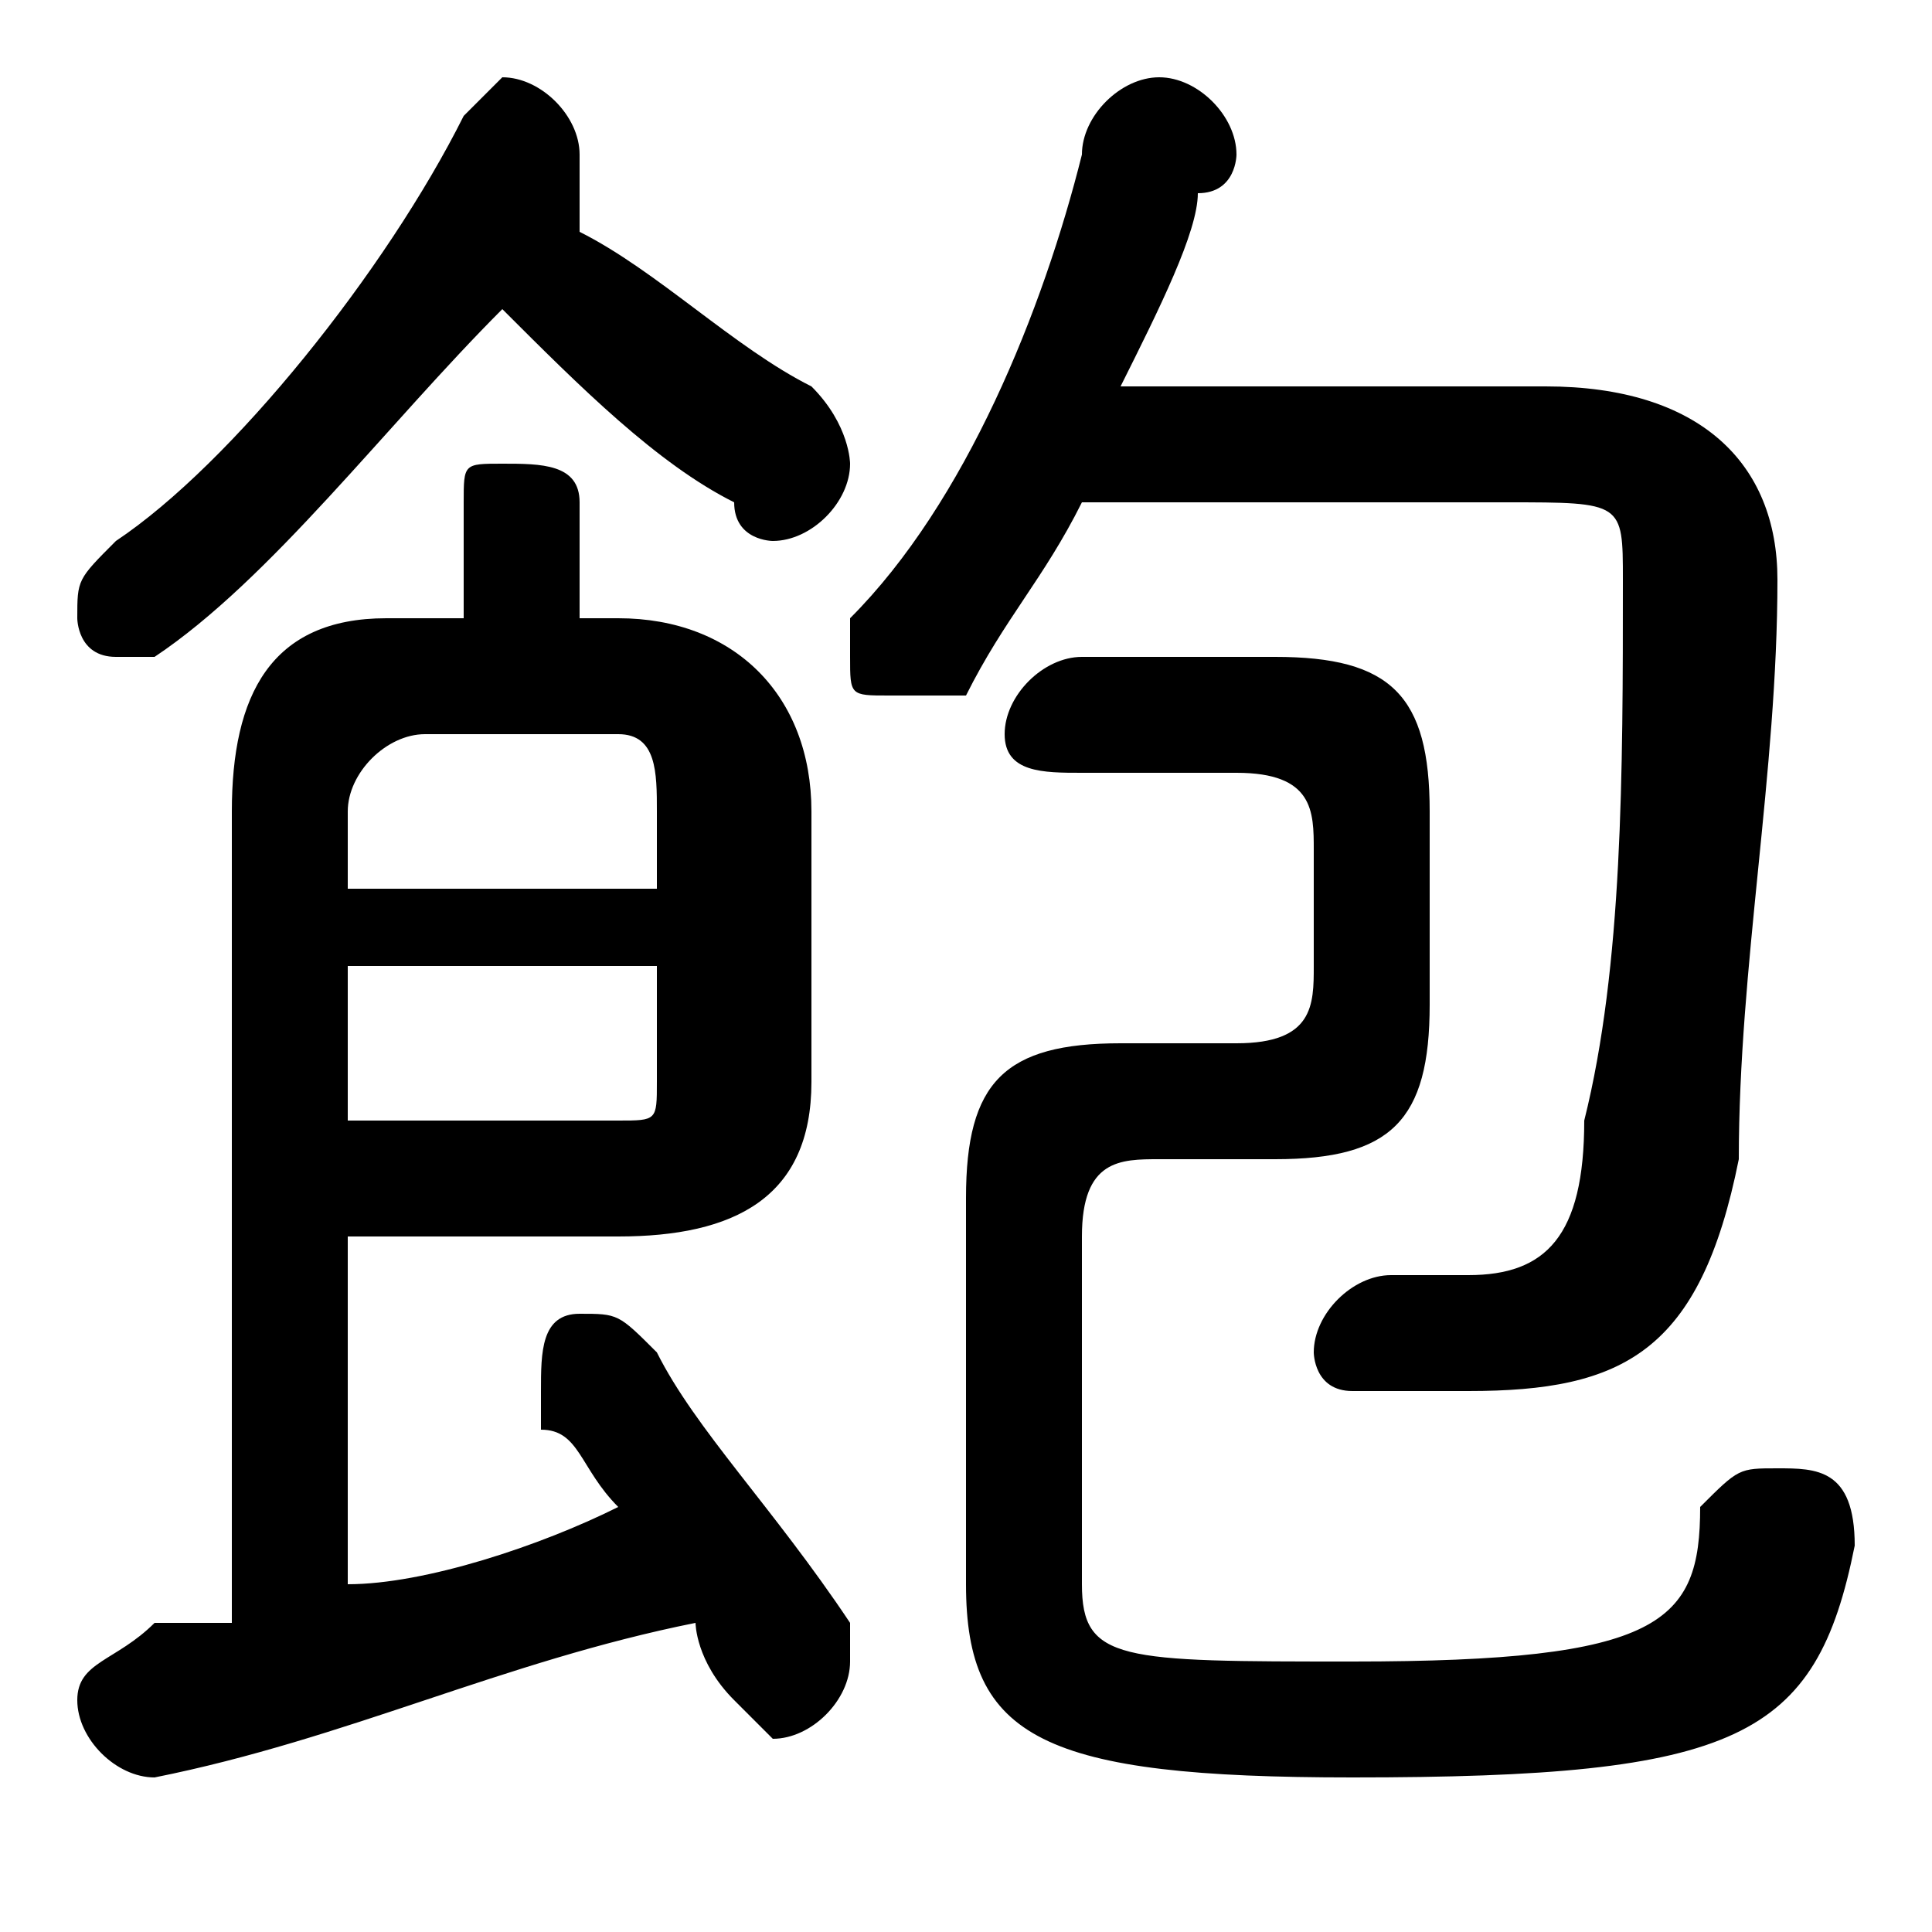 <svg xmlns="http://www.w3.org/2000/svg" viewBox="0 -44.0 50.0 50.0">
    <rect x="0" y="-44.0" width="50.0" height="50.0" fill="#808080" stroke="none"/>
    <g transform="scale(1, -1)">
        <!-- ボディの枠 -->
        <rect x="0" y="-6.0" width="50.0" height="50.0"
            stroke="white" fill="white"/>
        <!-- グリフ座標系の原点 -->
        <circle cx="0" cy="0" r="5" fill="white"/>
        <!-- グリフのアウトライン -->
        <g style="fill:black;stroke:#000000;stroke-width:0;stroke-linecap:round;stroke-linejoin:round;">
        <path d="M 6.0 2.0 C 5.0 2.0 4.0 2.0 4.0 2.0 C 3.0 1.0 2.0 1.0 2.0 -0.0 C 2.0 -1.0 3.0 -2.0 4.0 -2.0 C 9.0 -1.0 13.0 1.0 18.0 2.0 C 18.0 2.0 18.0 1.0 19.0 0.0 C 19.0 -0.0 20.0 -1.0 20.0 -1.0 C 21.0 -1.0 22.0 -0.0 22.0 1.0 C 22.0 1.0 22.0 2.0 22.0 2.0 C 20.0 5.0 18.0 7.0 17.0 9.0 C 16.0 10.0 16.0 10.0 15.0 10.0 C 14.0 10.0 14.0 9.0 14.0 8.0 C 14.0 8.0 14.0 8.0 14.0 7.0 C 15.0 7.0 15.0 6.0 16.0 5.0 C 14.0 4.0 11.0 3.0 9.0 3.0 L 9.0 12.0 L 16.0 12.0 C 19.0 12.0 21.0 13.0 21.0 16.0 L 21.0 23.0 C 21.0 26.0 19.0 28.0 16.0 28.0 L 15.0 28.0 L 15.0 31.0 C 15.0 32.0 14.0 32.0 13.0 32.0 C 12.0 32.0 12.0 32.0 12.0 31.0 L 12.0 28.0 L 10.0 28.0 C 7.0 28.0 6.0 26.0 6.0 23.0 Z M 9.0 15.0 L 9.0 19.0 L 17.0 19.0 L 17.0 16.0 C 17.0 15.0 17.0 15.0 16.0 15.0 Z M 17.0 21.0 L 9.0 21.0 L 9.0 23.0 C 9.0 24.0 10.0 25.0 11.0 25.0 L 16.0 25.0 C 17.0 25.0 17.0 24.0 17.0 23.0 Z M 39.0 31.0 C 42.0 31.0 42.0 31.0 42.0 29.0 C 42.0 24.0 42.0 19.0 41.0 15.0 C 41.0 12.0 40.0 11.0 38.0 11.0 C 37.0 11.0 37.0 11.0 36.0 11.0 C 35.0 11.0 34.0 10.0 34.0 9.0 C 34.0 9.0 34.0 8.0 35.0 8.0 C 36.0 8.0 37.0 8.0 38.0 8.0 C 42.0 8.0 44.0 9.0 45.0 14.0 C 45.0 19.0 46.0 24.0 46.0 29.0 C 46.0 32.0 44.0 34.0 40.0 34.0 L 29.0 34.0 C 30.0 36.0 31.0 38.0 31.0 39.0 C 32.0 39.0 32.0 40.0 32.0 40.0 C 32.0 41.0 31.0 42.0 30.0 42.0 C 29.0 42.0 28.0 41.0 28.0 40.0 C 27.0 36.0 25.0 31.0 22.0 28.0 C 22.0 28.0 22.0 27.0 22.0 27.0 C 22.0 26.0 22.0 26.0 23.0 26.0 C 24.0 26.0 24.0 26.0 25.0 26.0 C 26.0 28.0 27.0 29.0 28.0 31.0 Z M 13.0 36.0 C 15.0 34.0 17.0 32.0 19.0 31.0 C 19.0 30.0 20.0 30.0 20.0 30.0 C 21.0 30.0 22.0 31.0 22.0 32.0 C 22.0 32.0 22.0 33.0 21.0 34.0 C 19.0 35.0 17.0 37.0 15.0 38.0 C 15.0 39.0 15.0 39.0 15.0 39.0 C 15.0 39.0 15.0 40.0 15.0 40.0 C 15.0 41.0 14.0 42.0 13.0 42.0 C 13.0 42.0 12.0 41.0 12.0 41.0 C 10.0 37.0 6.0 32.0 3.0 30.0 C 2.0 29.0 2.0 29.0 2.0 28.0 C 2.0 28.0 2.0 27.0 3.0 27.0 C 4.0 27.0 4.0 27.0 4.0 27.0 C 7.0 29.0 10.0 33.0 13.0 36.0 Z M 28.0 12.0 C 28.0 14.0 29.0 14.0 30.0 14.0 L 33.0 14.0 C 36.0 14.0 37.0 15.0 37.0 18.0 L 37.0 23.0 C 37.0 26.0 36.0 27.0 33.0 27.0 L 28.0 27.0 C 27.0 27.0 26.0 26.0 26.0 25.0 C 26.0 24.0 27.0 24.0 28.0 24.0 L 32.0 24.0 C 34.0 24.0 34.0 23.0 34.0 22.0 L 34.0 19.0 C 34.0 18.0 34.0 17.0 32.0 17.0 L 29.0 17.0 C 26.0 17.0 25.0 16.0 25.0 13.0 L 25.0 3.0 C 25.0 -1.0 27.0 -2.0 35.0 -2.0 C 45.0 -2.0 47.0 -1.0 48.0 4.0 C 48.0 6.0 47.0 6.0 46.0 6.0 C 45.0 6.0 45.0 6.0 44.0 5.0 C 44.0 2.0 43.0 1.0 35.0 1.0 C 29.0 1.0 28.0 1.0 28.0 3.0 Z"/>
    </g>
    </g>
</svg>
